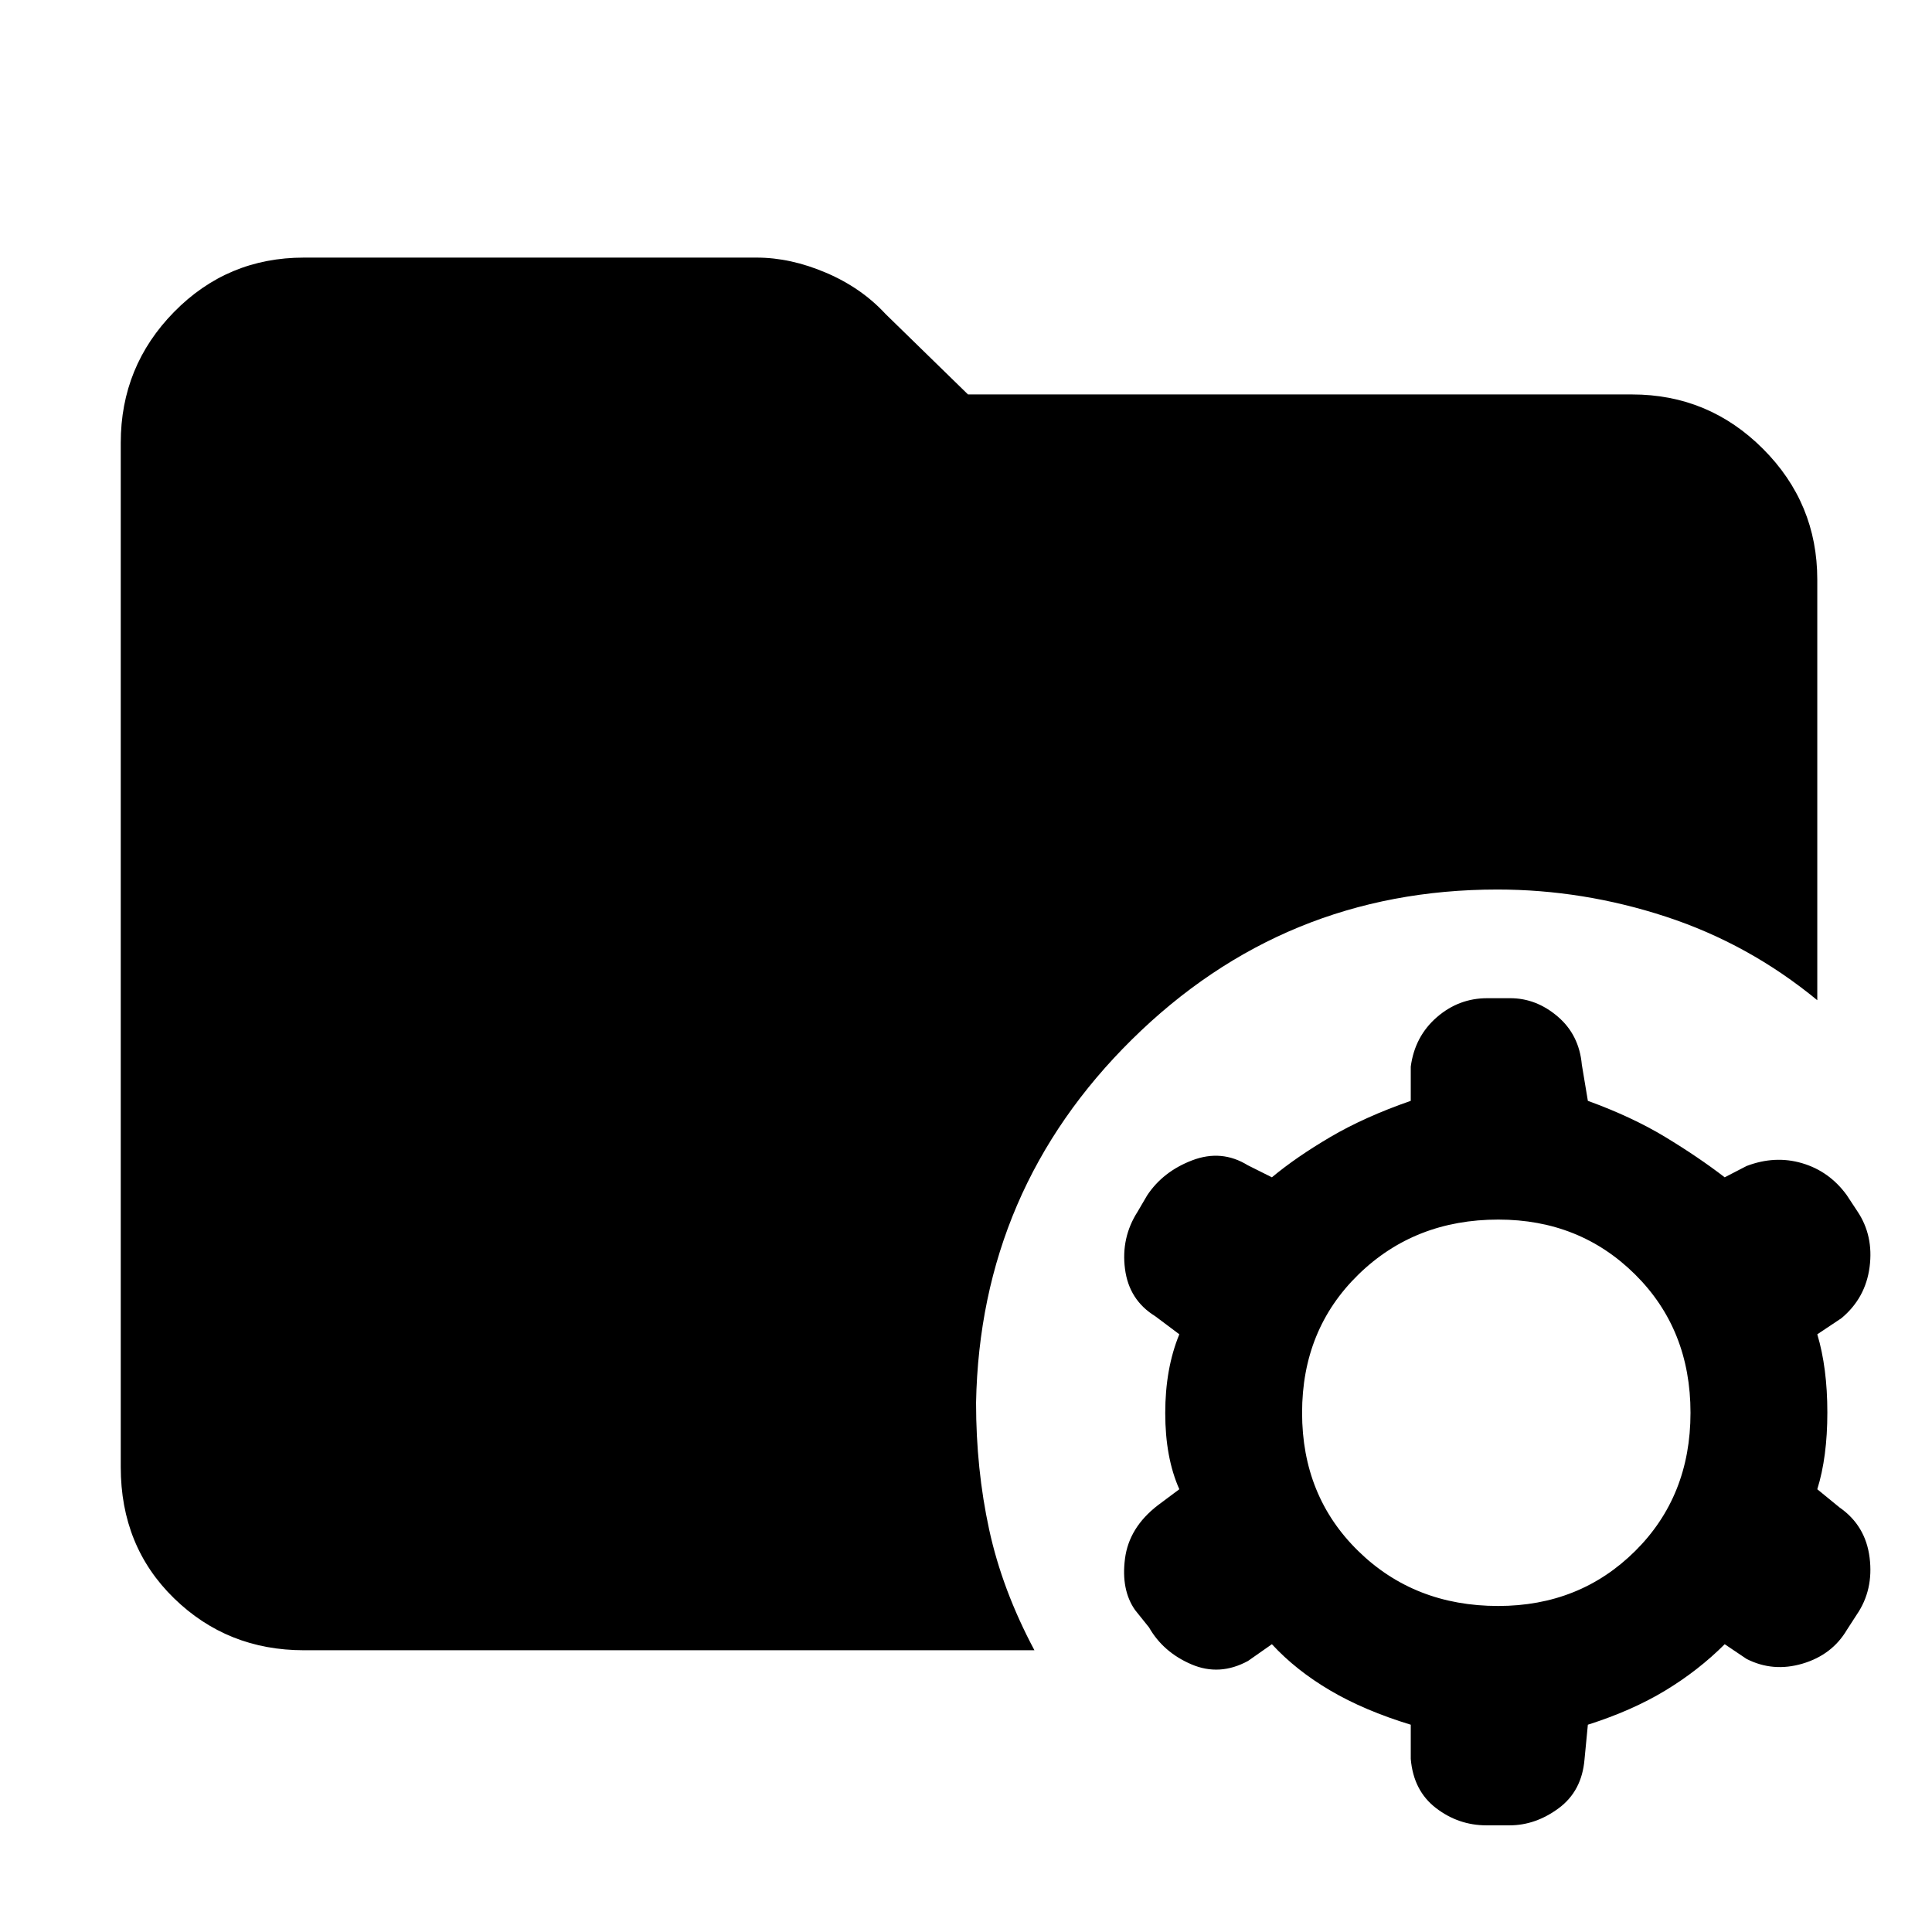<svg xmlns="http://www.w3.org/2000/svg" height="48" viewBox="0 96 960 960" width="48"><path d="M744.416 894Q785 894 812.5 866.706T840 798q0-41.412-27.5-68.706Q785 702 744.5 702q-41.5 0-69.5 27.294T647 798q0 41.412 27.916 68.706Q702.832 894 744.416 894Zm-5.798 109q-13.912 0-25.096-8.594T701 970v-17q-23-7-40-17t-29-23l-11.857 8.308Q606 929 592 923t-21.067-18.36L564 896q-7-10-5-25.5t16.333-26.536L586 836q-7-15.7-7-37.85 0-22.15 7-39.15l-12-9q-13-8-15-23.5t6.25-28.389L570 690q7.871-11.905 22.435-17.452Q607 667 620 675l12 6q12-10 29-20t40-18v-17q2-15 12.9-24.5T739 592h11.444q12.889 0 23.556 9.094 10.667 9.094 12 23.906l3 18q22 8 38.5 18t29.5 20l10.857-5.615Q882 670 895.5 674t22.1 15.8l5.4 8.2q8 12 6 27.5T915 751l-12 8q5 16.7 5 38.85 0 22.15-5 38.15l11 9q13 9 15 25t-6.362 28.25l-4.893 7.562q-7.362 12.48-22.053 16.834Q881 927 867.857 920.308L857 913q-13 13-29.5 23T789 953l-1.667 17.279Q786 986 774.5 994.5t-24.412 8.5h-11.47ZM151 916q-38 0-64.5-25.8T60 825V316q0-38 26.5-65t64.5-27h225q16.8 0 34.4 7.5Q428 239 440 252l41 40h330q38 0 65 27t27 65v209q-34-28-75.188-41.5T744 538q-106.075 0-181.537 74.5Q487 687 485 793q0 33 6.5 63t22.5 60H151Z"/></svg>